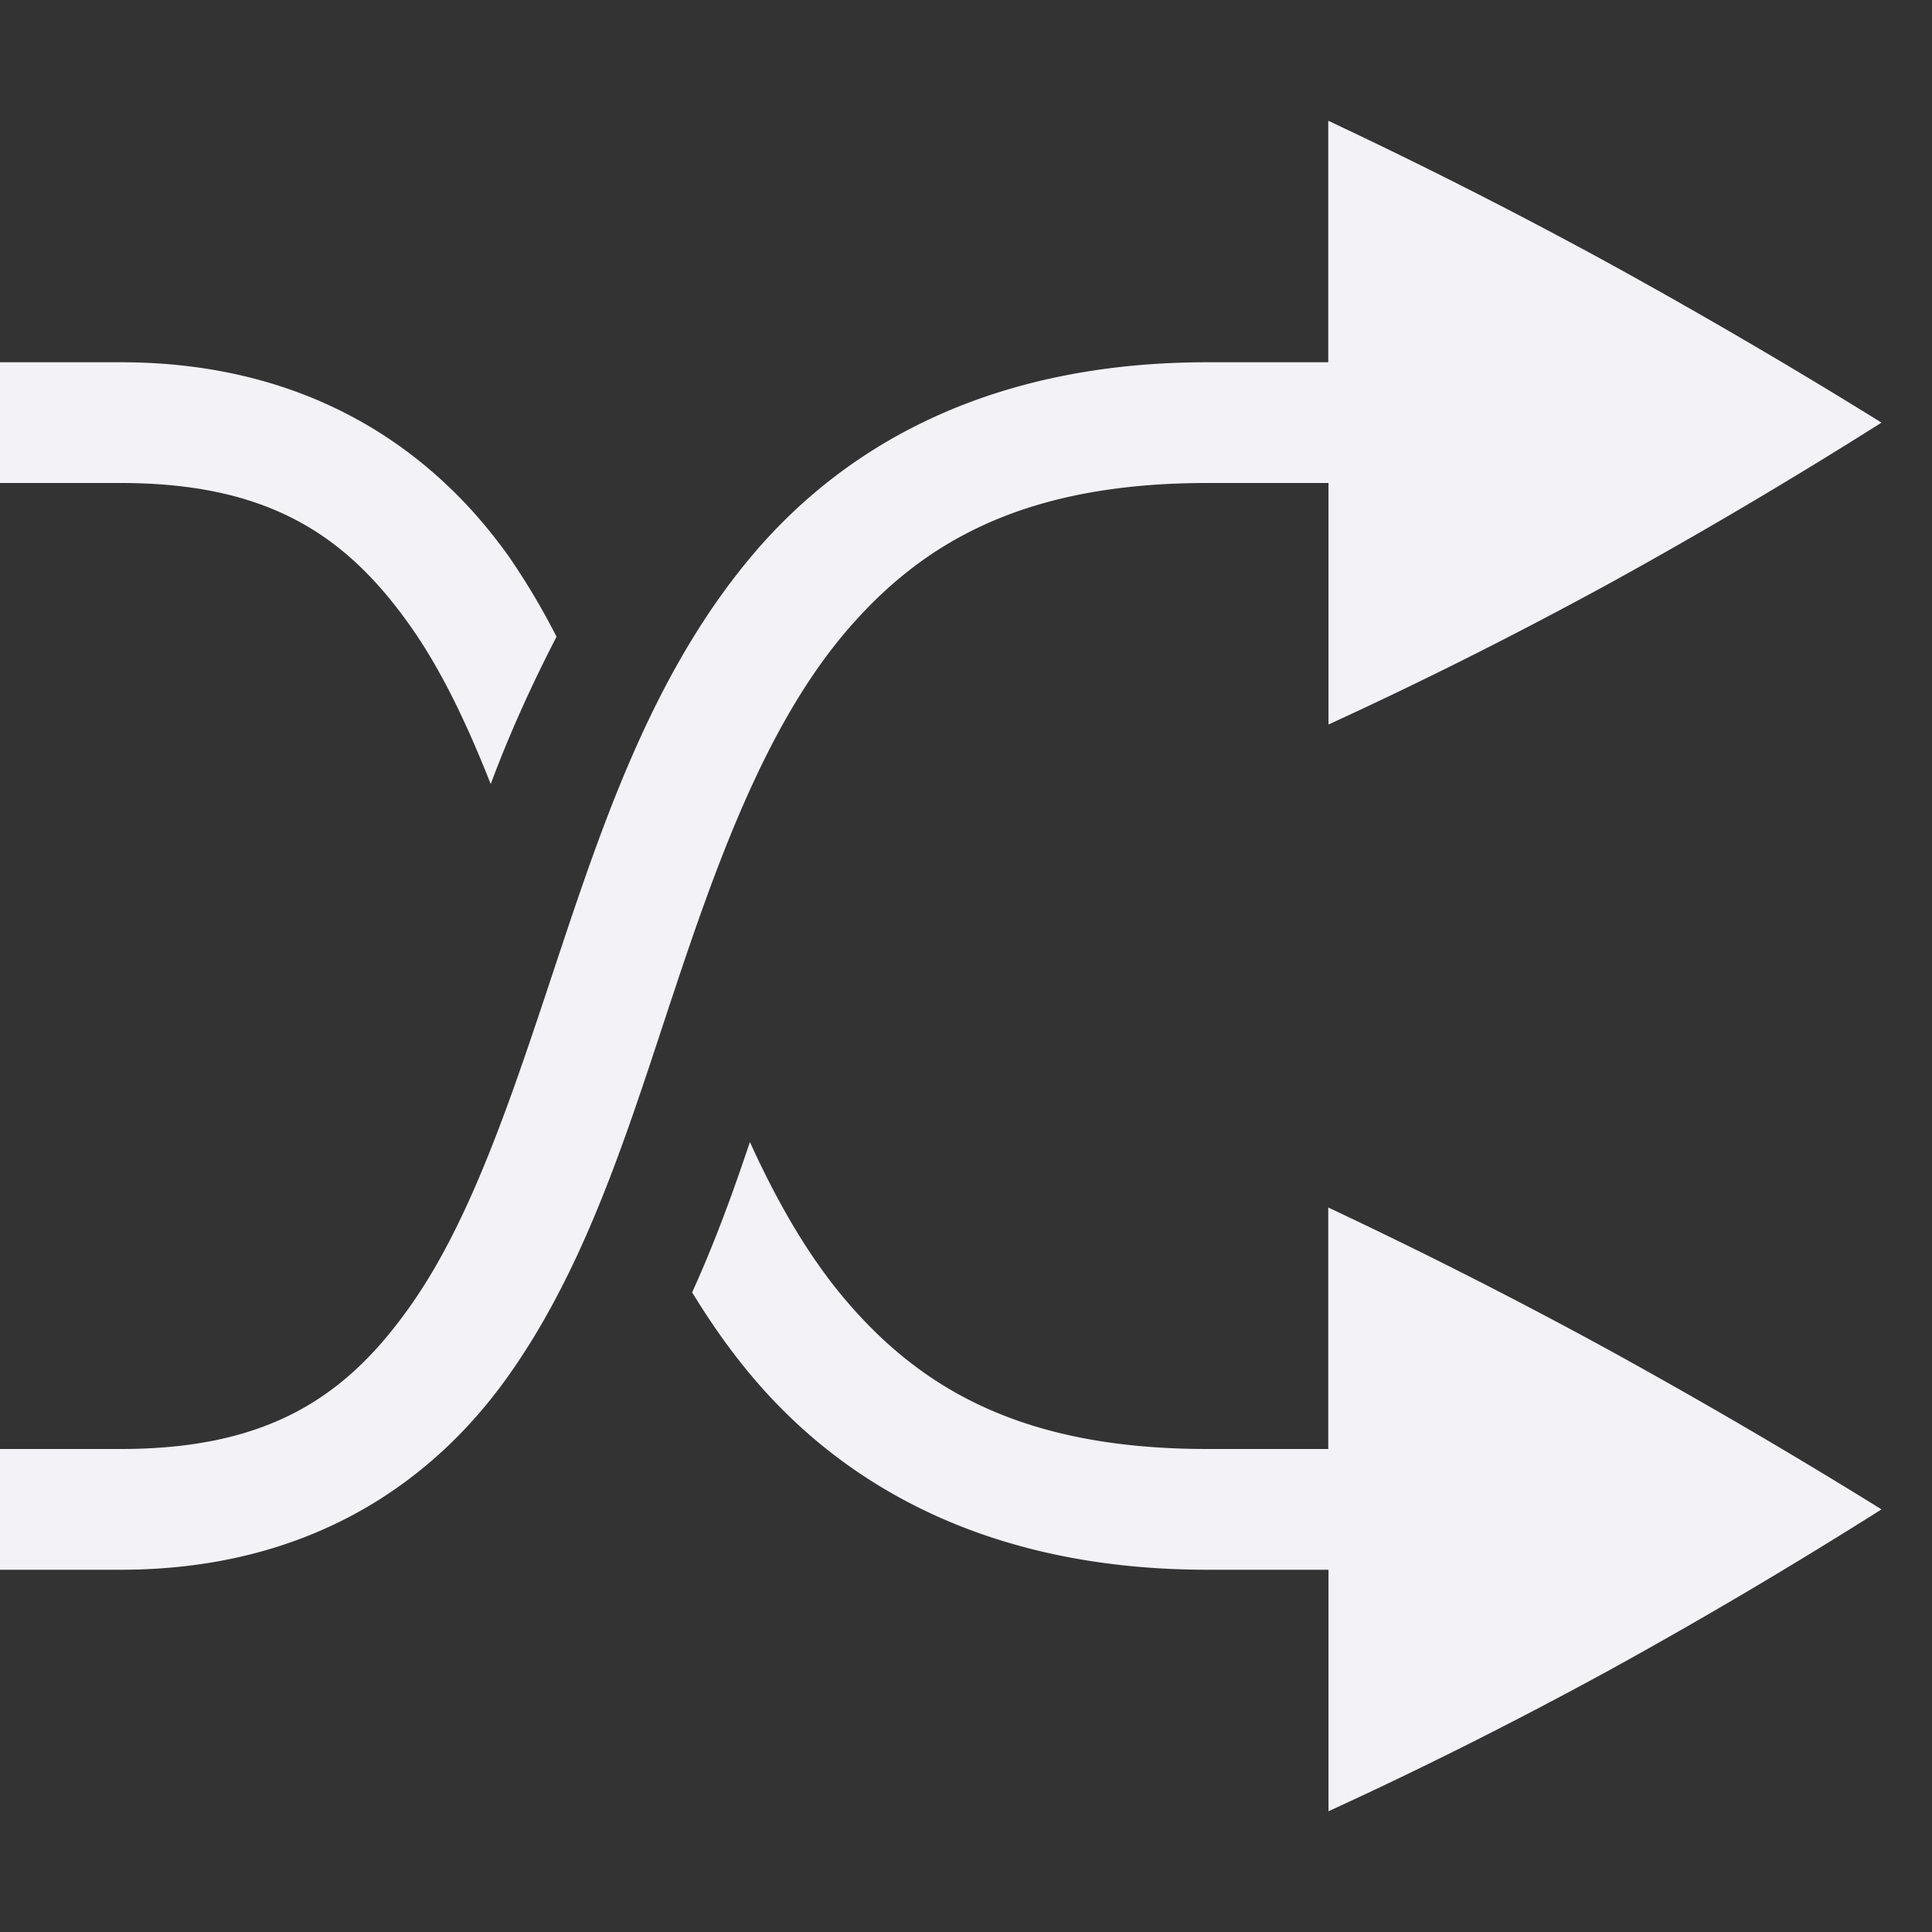 <svg height="16" width="16" xmlns="http://www.w3.org/2000/svg">
  <rect width="100%" height="100%" fill="#333333" stroke="none"/>
  <path d="m11 1v2h-1c-1.74 0-2.955.642-3.756 1.582-.8.94-1.216 2.127-1.594 3.26-.377 1.133-.72 2.218-1.246 2.965-.524.747-1.164 1.193-2.404 1.193h-1v1h1c1.511 0 2.559-.679 3.22-1.62.663-.94 1.007-2.105 1.38-3.222.372-1.117.77-2.18 1.406-2.928.637-.747 1.484-1.23 2.994-1.23h1.002v2c.76-.348 1.534-.736 2.322-1.166.781-.43 1.533-.876 2.258-1.334-.725-.45-1.477-.89-2.258-1.32a43.074 43.074 0 0 0 -2.324-1.18zm-11 2v1h1c1.239 0 1.879.446 2.404 1.193.256.364.466.81.66 1.3.151-.405.335-.814.545-1.22a5.886 5.886 0 0 0 -.388-.654c-.662-.939-1.711-1.619-3.221-1.619zm6.21 6.459c-.139.414-.287.823-.478 1.244.153.25.32.49.512.715.8.94 2.016 1.582 3.756 1.582h1.002v2c.76-.348 1.534-.736 2.322-1.166.781-.43 1.533-.876 2.258-1.334-.725-.45-1.477-.89-2.258-1.32a43.074 43.074 0 0 0 -2.324-1.18v2h-1c-1.51 0-2.357-.483-2.994-1.23-.315-.37-.571-.819-.795-1.311z" fill="#f2f2f7"/>
</svg>
